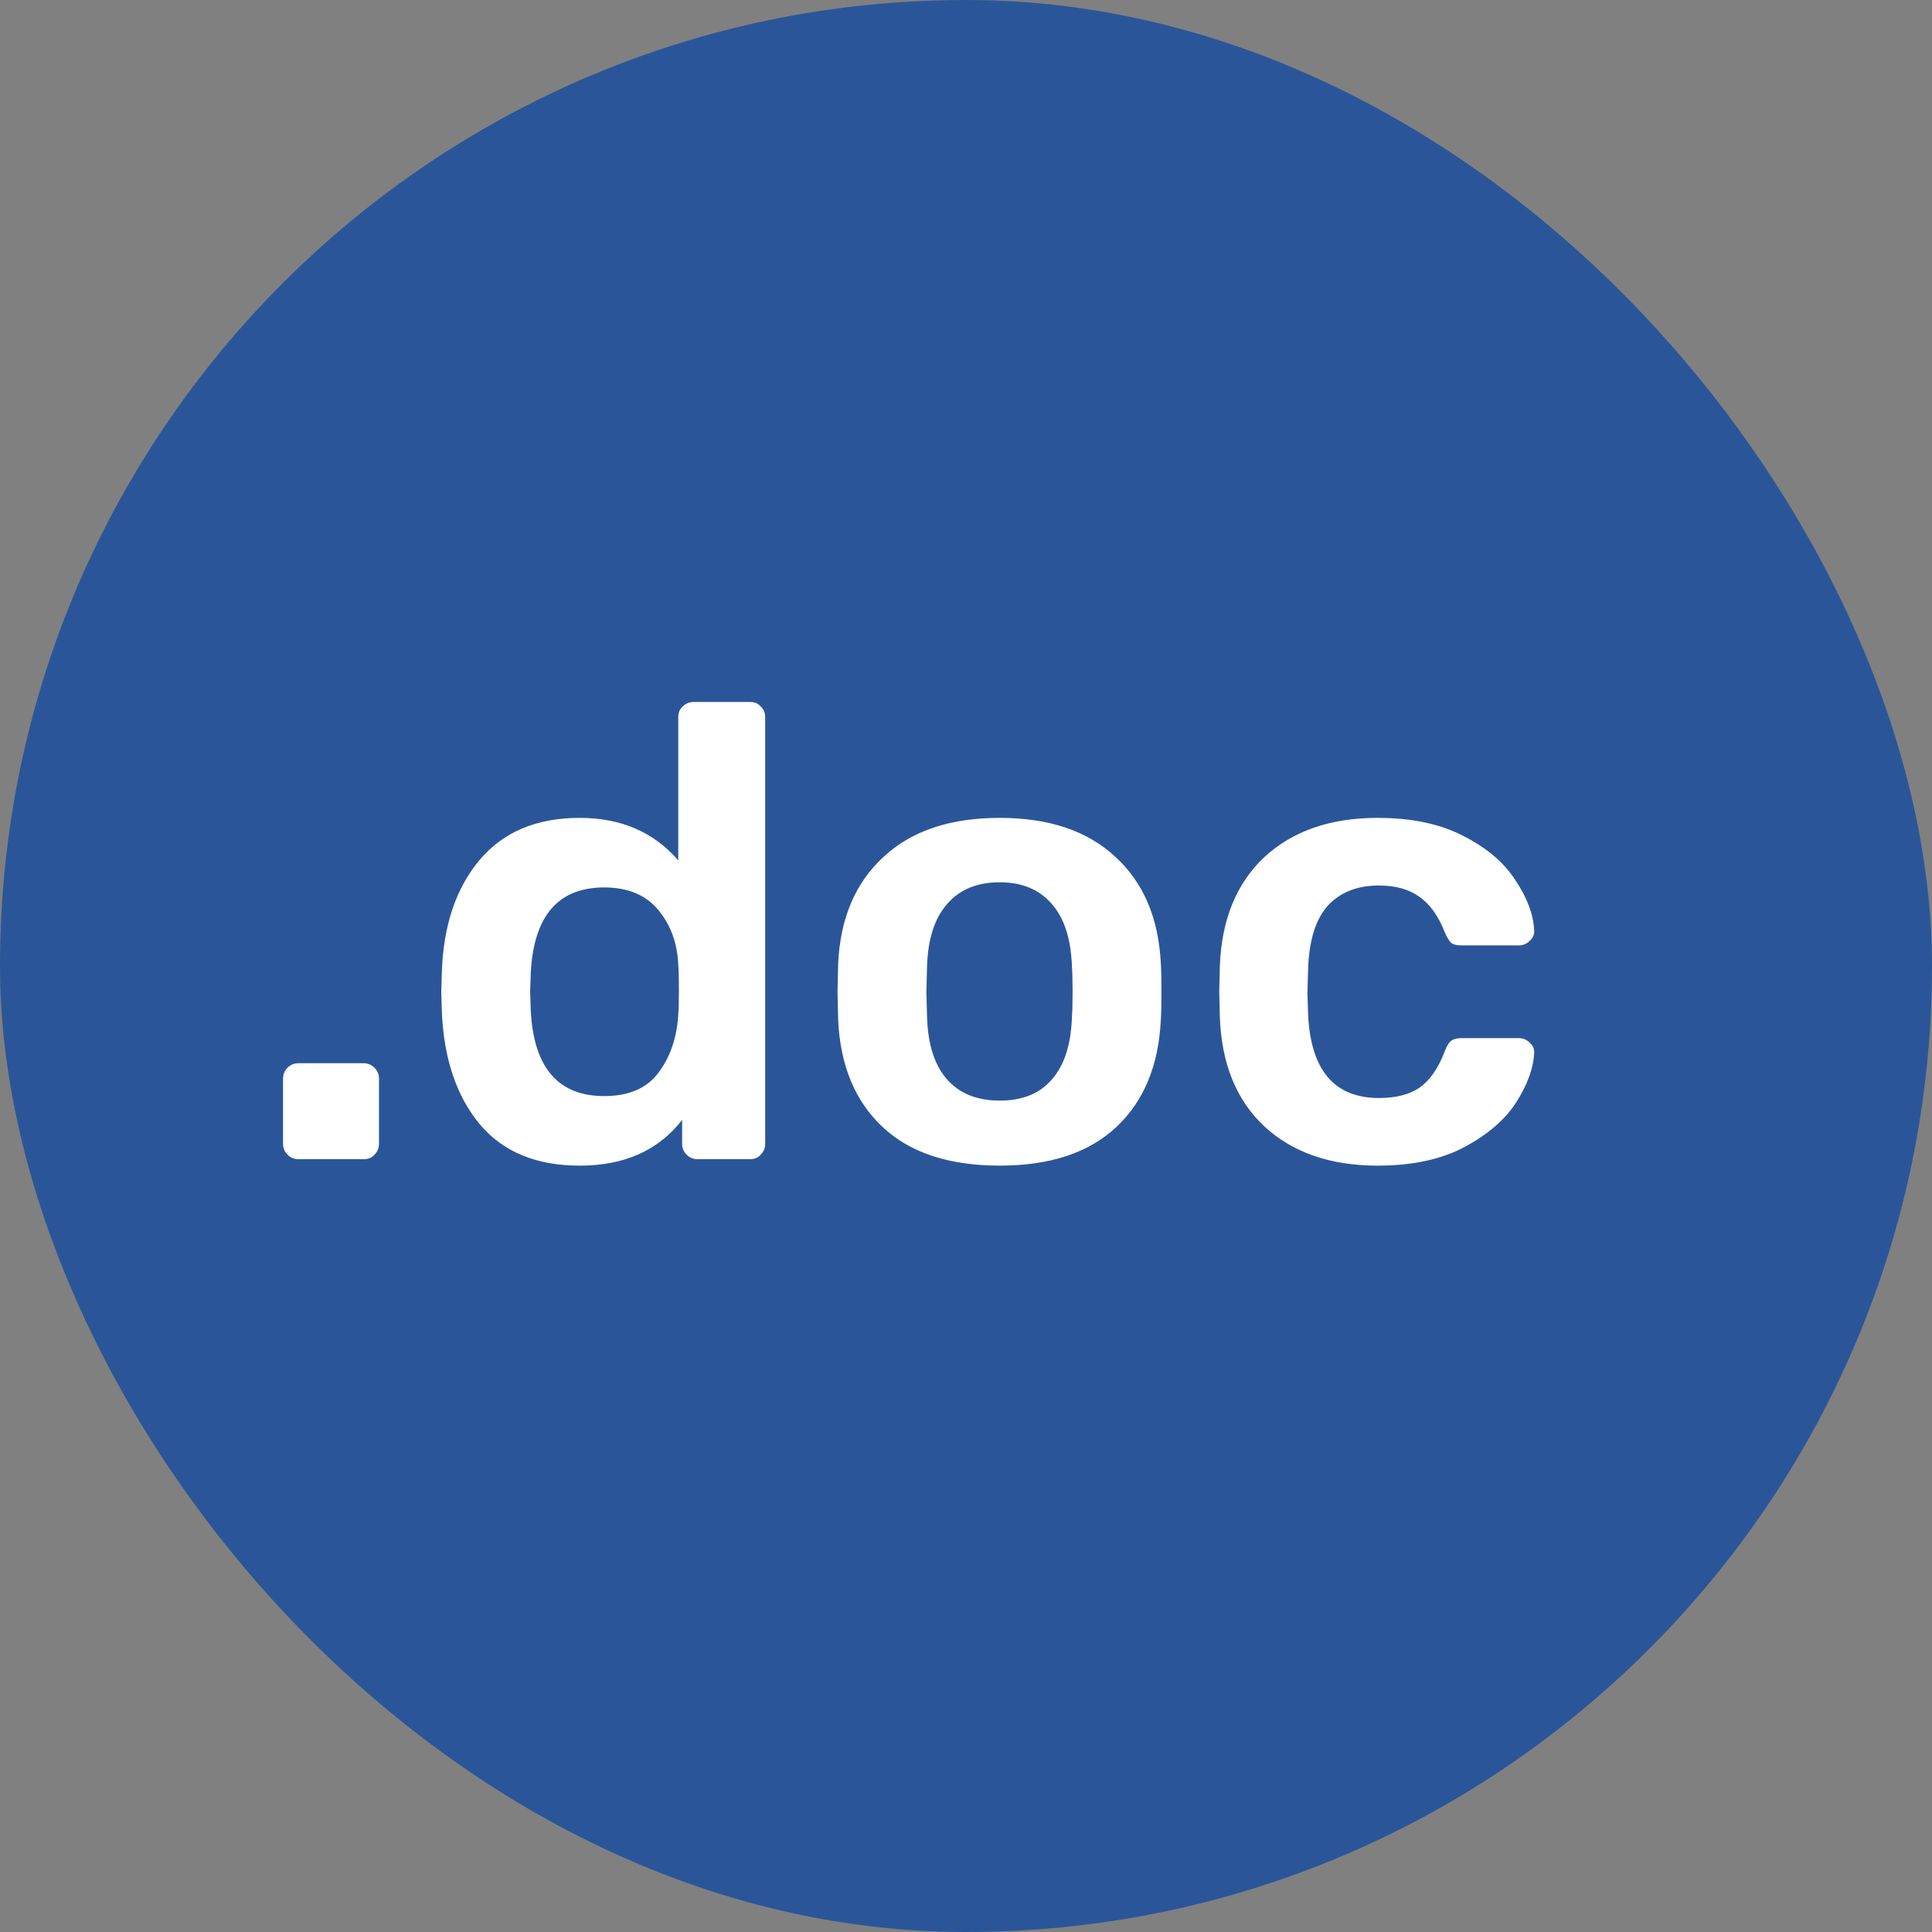 <svg width="30" height="30" viewBox="0 0 30 30" fill="none" xmlns="http://www.w3.org/2000/svg">
<rect x="0" y="0" width="30" height="30" fill="#808080" stroke="none"/>
<rect width="30" height="30" rx="15" fill="#2A5699"/>
<path d="M4.635 18C4.568 18 4.512 17.977 4.465 17.93C4.418 17.883 4.395 17.827 4.395 17.76V16.75C4.395 16.683 4.418 16.627 4.465 16.58C4.512 16.533 4.568 16.51 4.635 16.51H5.645C5.712 16.51 5.768 16.533 5.815 16.58C5.862 16.627 5.885 16.683 5.885 16.75V17.76C5.885 17.827 5.862 17.883 5.815 17.93C5.775 17.977 5.718 18 5.645 18H4.635ZM9.002 18.1C8.329 18.1 7.812 17.887 7.452 17.46C7.092 17.027 6.895 16.45 6.862 15.73L6.852 15.4L6.862 15.07C6.889 14.363 7.082 13.793 7.442 13.36C7.809 12.92 8.329 12.7 9.002 12.7C9.642 12.7 10.152 12.92 10.532 13.36V11.14C10.532 11.067 10.555 11.01 10.602 10.97C10.649 10.923 10.705 10.9 10.772 10.9H11.642C11.715 10.9 11.772 10.923 11.812 10.97C11.859 11.01 11.882 11.067 11.882 11.14V17.76C11.882 17.827 11.859 17.883 11.812 17.93C11.772 17.977 11.715 18 11.642 18H10.832C10.765 18 10.709 17.977 10.662 17.93C10.615 17.883 10.592 17.827 10.592 17.76V17.39C10.225 17.863 9.695 18.1 9.002 18.1ZM9.382 17.02C9.762 17.02 10.042 16.9 10.222 16.66C10.409 16.413 10.512 16.11 10.532 15.75C10.539 15.67 10.542 15.543 10.542 15.37C10.542 15.19 10.539 15.06 10.532 14.98C10.519 14.647 10.415 14.363 10.222 14.13C10.029 13.897 9.749 13.78 9.382 13.78C8.669 13.78 8.289 14.22 8.242 15.1L8.232 15.4L8.242 15.7C8.289 16.58 8.669 17.02 9.382 17.02ZM15.525 18.1C14.738 18.1 14.131 17.9 13.705 17.5C13.278 17.1 13.048 16.547 13.015 15.84L13.005 15.4L13.015 14.96C13.048 14.26 13.281 13.71 13.715 13.31C14.148 12.903 14.751 12.7 15.525 12.7C16.291 12.7 16.891 12.903 17.325 13.31C17.758 13.71 17.991 14.26 18.025 14.96C18.031 15.04 18.035 15.187 18.035 15.4C18.035 15.613 18.031 15.76 18.025 15.84C17.991 16.547 17.761 17.1 17.335 17.5C16.908 17.9 16.305 18.1 15.525 18.1ZM15.525 17.09C15.878 17.09 16.148 16.98 16.335 16.76C16.528 16.54 16.631 16.217 16.645 15.79C16.651 15.723 16.655 15.593 16.655 15.4C16.655 15.207 16.651 15.077 16.645 15.01C16.631 14.583 16.528 14.26 16.335 14.04C16.141 13.813 15.871 13.7 15.525 13.7C15.171 13.7 14.898 13.813 14.705 14.04C14.511 14.26 14.408 14.583 14.395 15.01L14.385 15.4L14.395 15.79C14.408 16.217 14.511 16.54 14.705 16.76C14.898 16.98 15.171 17.09 15.525 17.09ZM21.392 18.1C20.659 18.1 20.072 17.897 19.632 17.49C19.199 17.083 18.969 16.52 18.942 15.8L18.932 15.4L18.942 15C18.969 14.28 19.199 13.717 19.632 13.31C20.072 12.903 20.659 12.7 21.392 12.7C21.919 12.7 22.362 12.793 22.722 12.98C23.089 13.167 23.359 13.397 23.532 13.67C23.712 13.937 23.809 14.193 23.822 14.44C23.829 14.507 23.806 14.563 23.752 14.61C23.706 14.657 23.649 14.68 23.582 14.68H22.692C22.619 14.68 22.566 14.667 22.532 14.64C22.499 14.607 22.466 14.55 22.432 14.47C22.332 14.217 22.199 14.033 22.032 13.92C21.872 13.807 21.666 13.75 21.412 13.75C21.072 13.75 20.806 13.857 20.612 14.07C20.426 14.283 20.326 14.61 20.312 15.05L20.302 15.42L20.312 15.75C20.352 16.617 20.719 17.05 21.412 17.05C21.672 17.05 21.882 16.997 22.042 16.89C22.202 16.777 22.332 16.59 22.432 16.33C22.459 16.257 22.489 16.203 22.522 16.17C22.562 16.137 22.619 16.12 22.692 16.12H23.582C23.649 16.12 23.706 16.143 23.752 16.19C23.806 16.237 23.829 16.293 23.822 16.36C23.809 16.593 23.716 16.847 23.542 17.12C23.369 17.387 23.102 17.617 22.742 17.81C22.382 18.003 21.932 18.1 21.392 18.1Z" fill="white"/>
</svg>
